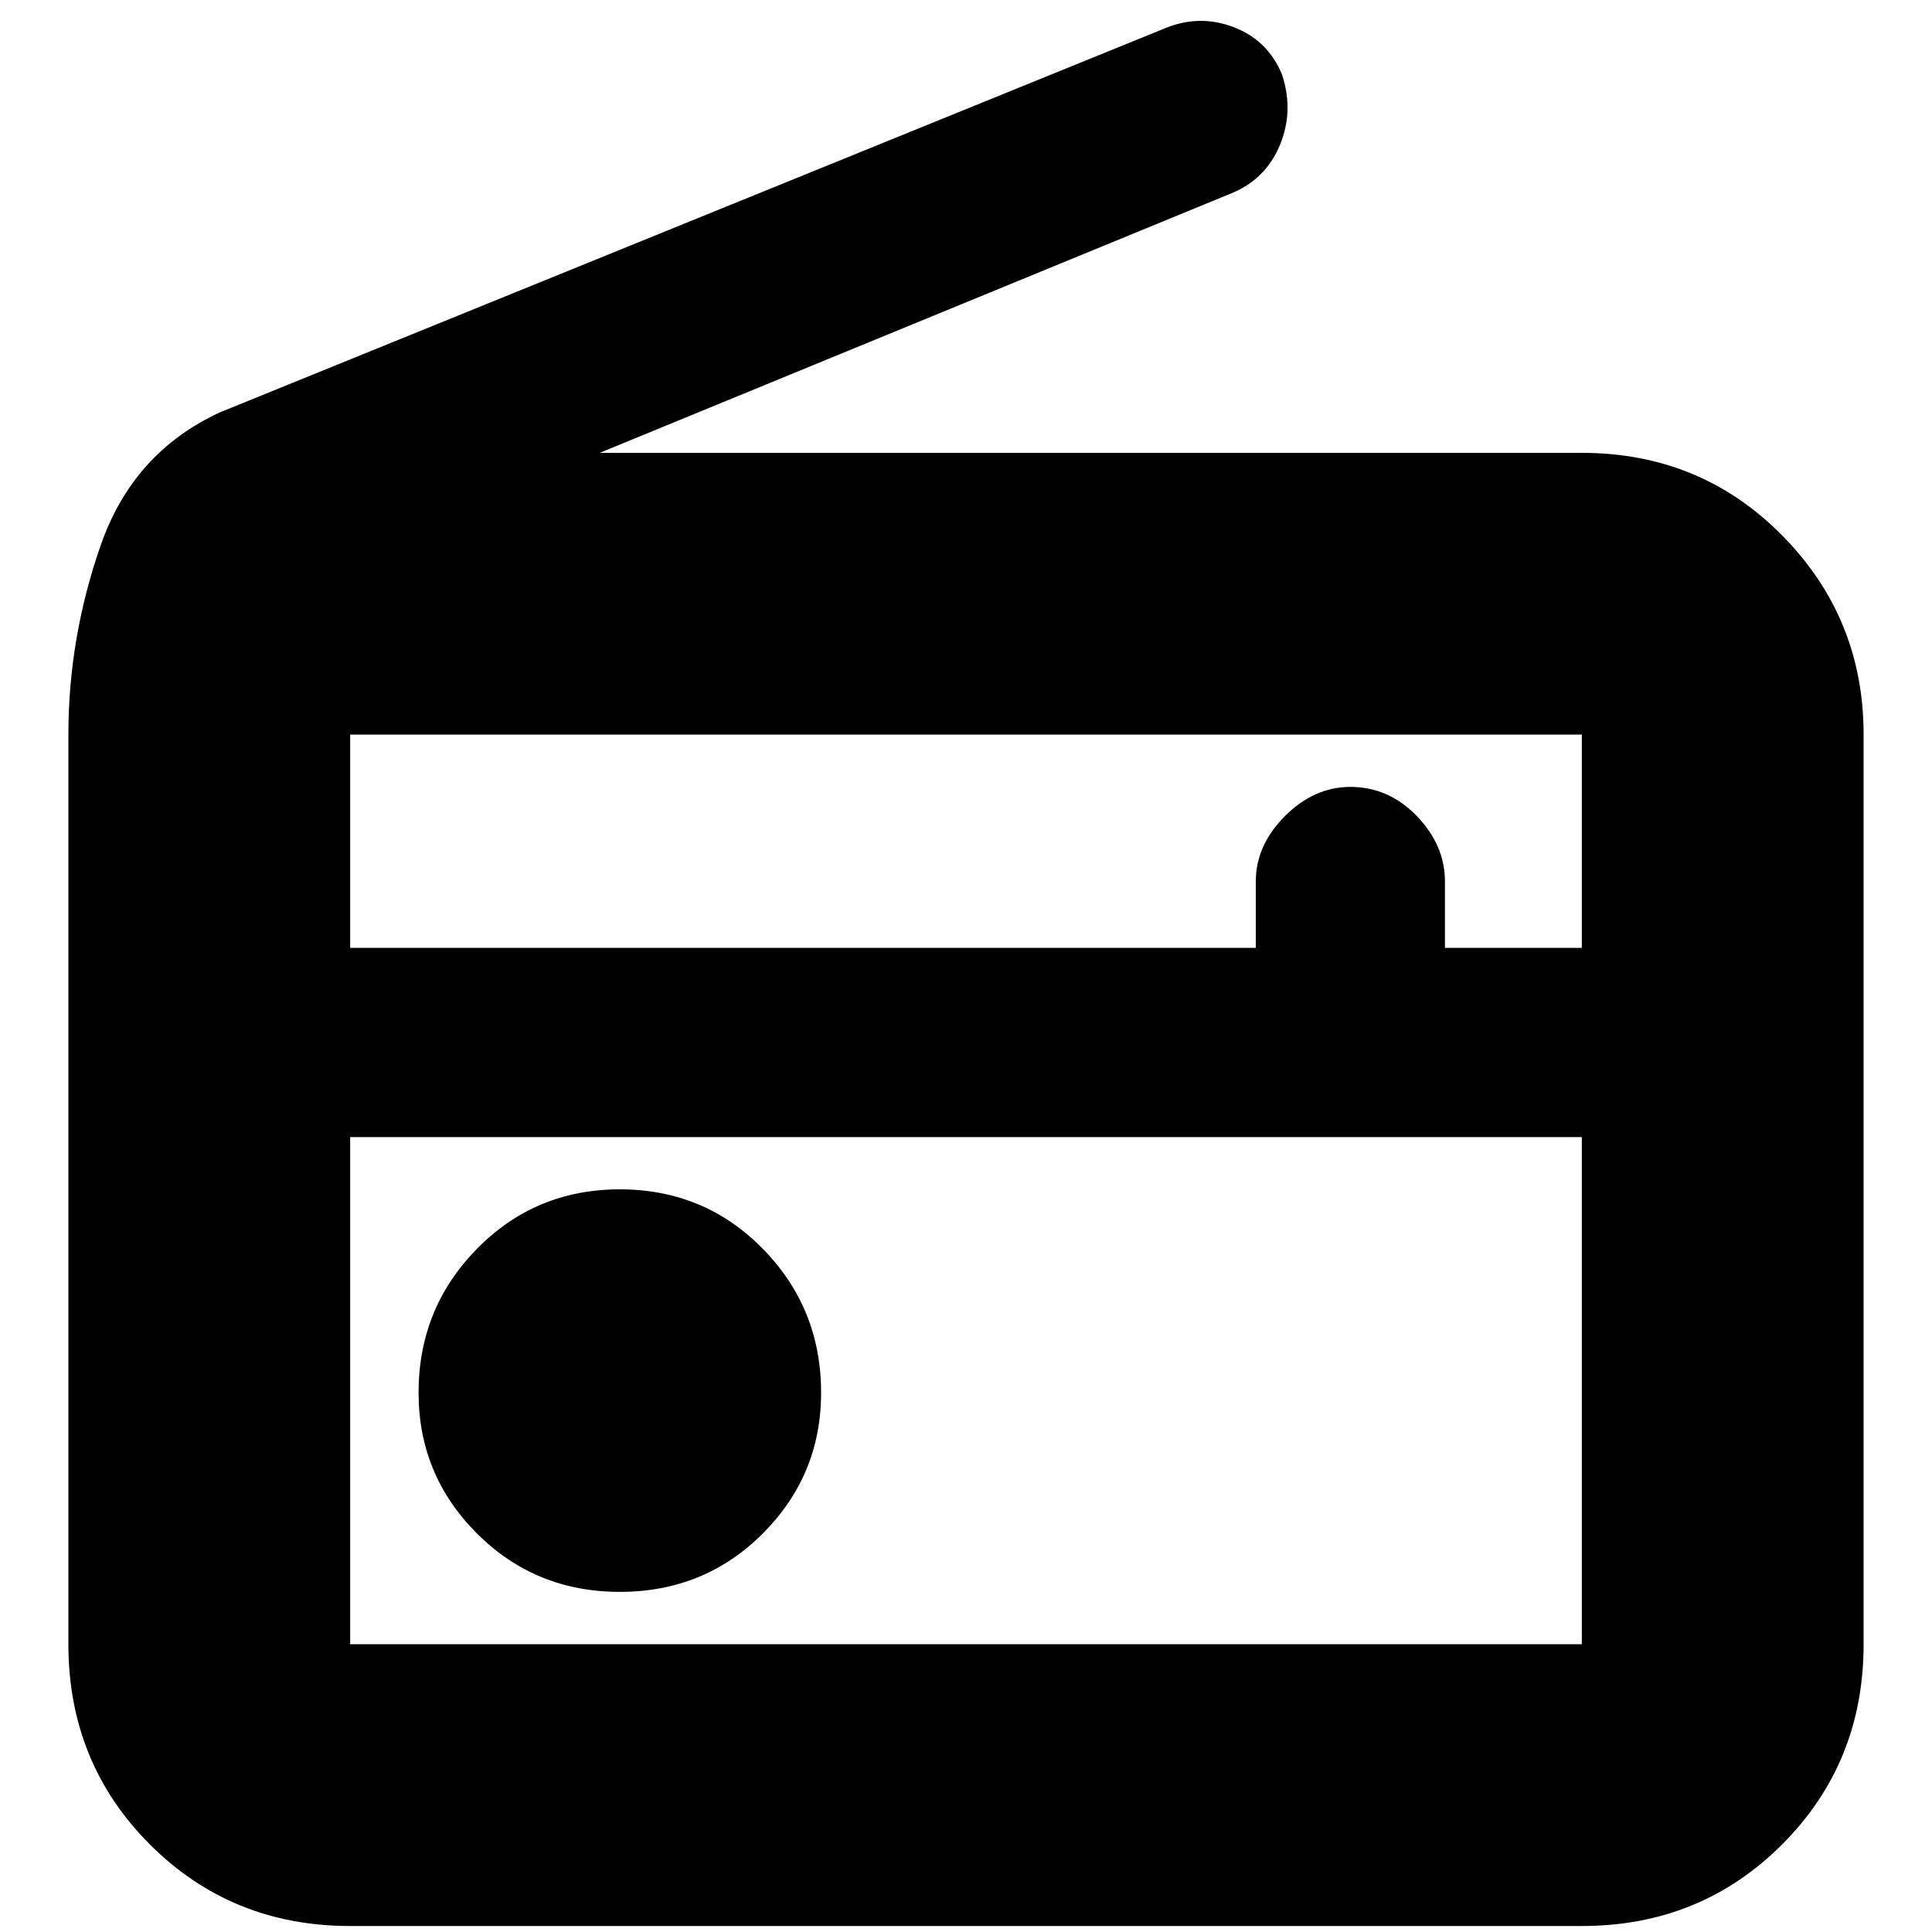 <svg xmlns="http://www.w3.org/2000/svg" height="20" width="20"><path d="M3.625 19.938Q2.396 19.938 1.552 19.094Q0.708 18.25 0.708 17.021V7.604Q0.708 6.604 1.042 5.646Q1.375 4.688 2.271 4.271L12.062 0.292Q12.417 0.146 12.771 0.281Q13.125 0.417 13.271 0.771Q13.396 1.146 13.25 1.5Q13.104 1.854 12.75 2L6.208 4.688H16.375Q17.604 4.688 18.448 5.542Q19.292 6.396 19.292 7.604V17.021Q19.292 18.25 18.448 19.094Q17.604 19.938 16.375 19.938ZM3.625 11.771V17.021Q3.625 17.021 3.625 17.021Q3.625 17.021 3.625 17.021H16.375Q16.375 17.021 16.375 17.021Q16.375 17.021 16.375 17.021V11.771ZM3.625 9.812H13V9.125Q13 8.75 13.302 8.448Q13.604 8.146 13.979 8.146Q14.375 8.146 14.667 8.448Q14.958 8.75 14.958 9.125V9.812H16.375V7.604Q16.375 7.604 16.375 7.604Q16.375 7.604 16.375 7.604H3.625Q3.625 7.604 3.625 7.604Q3.625 7.604 3.625 7.604ZM6.417 16.479Q7.292 16.479 7.896 15.875Q8.5 15.271 8.5 14.417Q8.5 13.542 7.896 12.927Q7.292 12.312 6.417 12.312Q5.542 12.312 4.938 12.927Q4.333 13.542 4.333 14.417Q4.333 15.271 4.938 15.875Q5.542 16.479 6.417 16.479ZM3.625 11.771V17.021Q3.625 17.021 3.625 17.021Q3.625 17.021 3.625 17.021Q3.625 17.021 3.625 17.021Q3.625 17.021 3.625 17.021Z"/></svg>